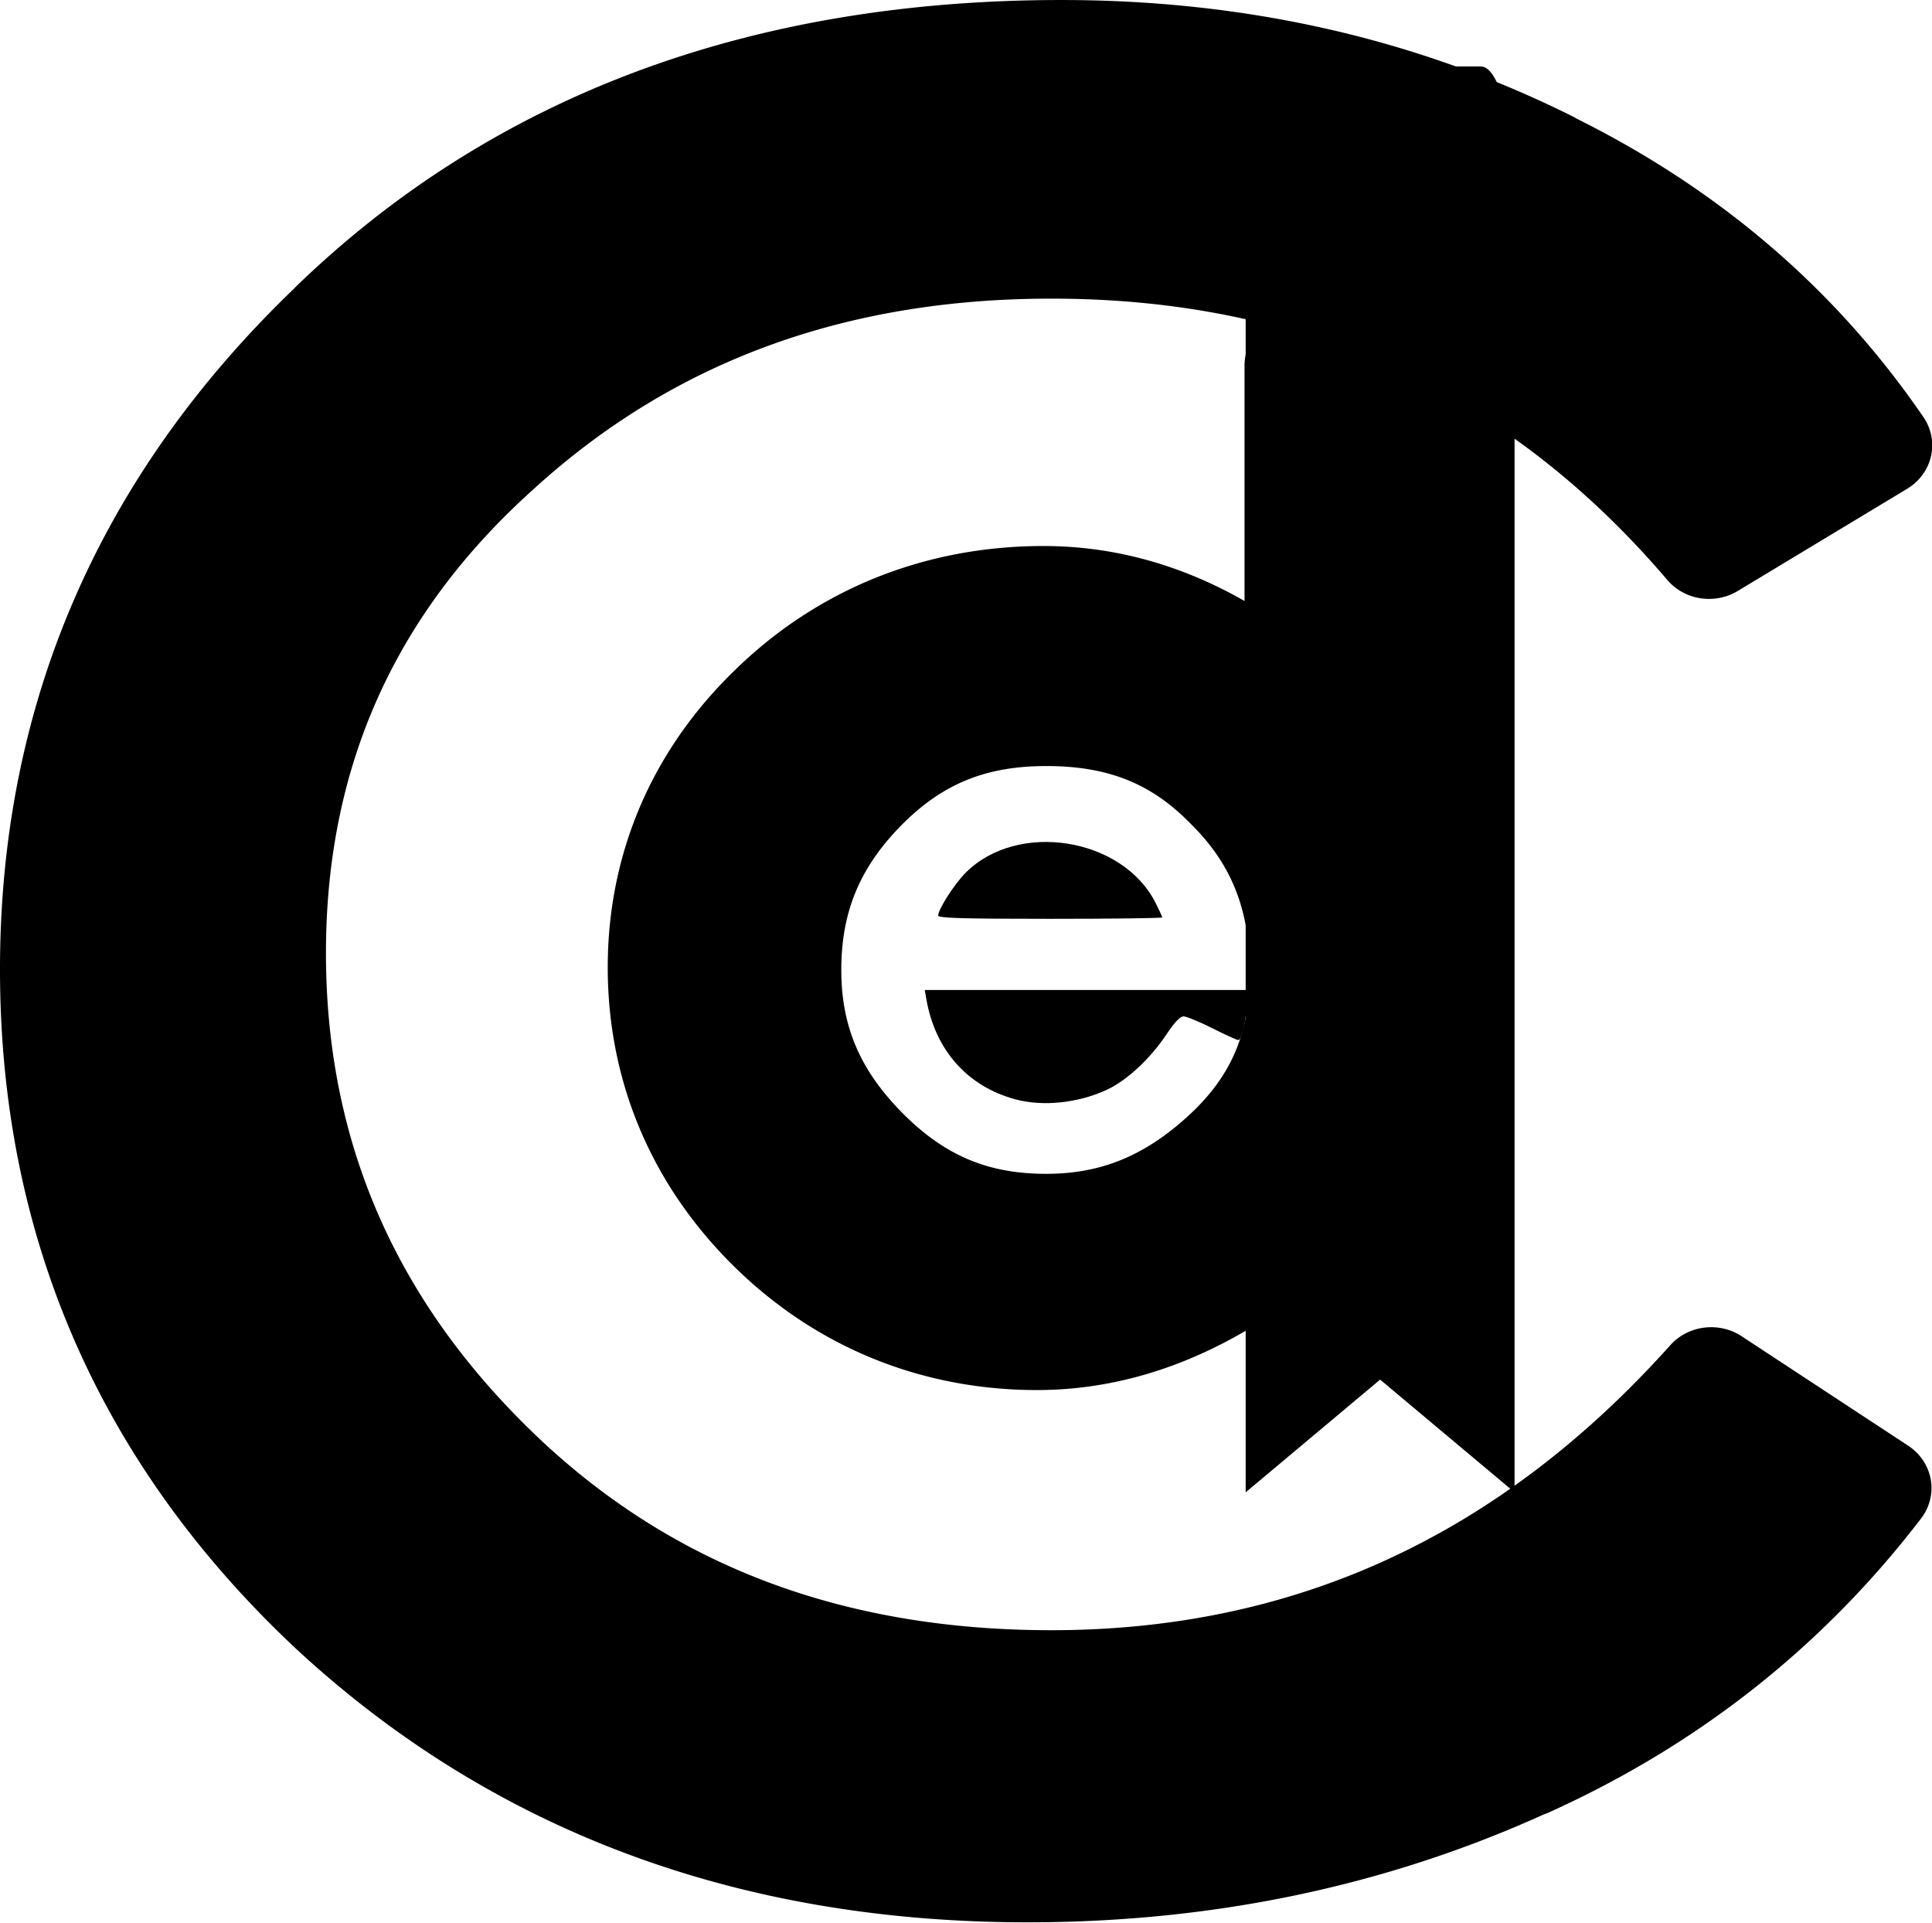<?xml version="1.0" encoding="UTF-8" standalone="no"?>
<svg
   xmlns:dc="http://purl.org/dc/elements/1.1/"
   xmlns:cc="http://creativecommons.org/ns#"
   xmlns:rdf="http://www.w3.org/1999/02/22-rdf-syntax-ns#"
   xmlns:svg="http://www.w3.org/2000/svg"
   xmlns="http://www.w3.org/2000/svg"
   xmlns:sodipodi="http://sodipodi.sourceforge.net/DTD/sodipodi-0.dtd"
   xmlns:inkscape="http://www.inkscape.org/namespaces/inkscape"
   width="182.829mm"
   height="181.95mm"
   viewBox="0 0 182.829 181.95"
   version="1.1"
   id="svg8"
   sodipodi:docname="logo-codever-full-black-white.svg"
   inkscape:version="1.0.2 (e86c8708, 2021-01-15)">
  <defs
     id="defs2" />
  <sodipodi:namedview
     id="base"
     pagecolor="#ffffff"
     bordercolor="#666666"
     borderopacity="1.0"
     inkscape:pageopacity="0.0"
     inkscape:pageshadow="2"
     inkscape:zoom="1.0622952"
     inkscape:cx="145.83449"
     inkscape:cy="327.63756"
     inkscape:document-units="mm"
     inkscape:current-layer="layer7"
     inkscape:document-rotation="0"
     showgrid="false"
     inkscape:window-width="1920"
     inkscape:window-height="1082"
     inkscape:window-x="1753"
     inkscape:window-y="1163"
     inkscape:window-maximized="0"
     inkscape:snap-text-baseline="true"
     inkscape:snap-center="false" />
  <g
     inkscape:groupmode="layer"
     id="layer4"
     inkscape:label="c-letter"
     style="display:inline"
     transform="translate(2.949,5.833)">
    <path
       id="text391"
       style="font-style:normal;font-variant:normal;font-weight:normal;font-stretch:normal;font-size:225.507px;line-height:1.25;font-family:'Heiti SC';-inkscape-font-specification:'Heiti SC, Normal';font-variant-ligatures:normal;font-variant-caps:normal;font-variant-numeric:normal;font-variant-east-asian:normal;fill:#000000;stroke-width:1.175"
       sodipodi:type="inkscape:offset"
       inkscape:radius="3.5554283"
       inkscape:original="M 68.289062 0.61523438 C 48.446858 0.61523438 32.578595 6.848009 20.197266 19.375 A 2.1358711 2.1358711 0 0 1 20.1875 19.382812 C 7.7641621 31.806151 1.6445313 46.567197 1.6445312 64.103516 C 1.6445313 81.645695 7.6926664 96.244895 19.955078 108.36133 C 32.354742 120.46491 47.565994 126.46289 66.035156 126.46289 C 77.922544 126.46289 88.859612 124.05126 98.939453 119.23047 A 2.1358711 2.1358711 0 0 1 98.951172 119.22461 C 108.49049 114.72751 116.1814 108.28557 122.26562 99.982422 L 111.25 92.410156 C 99.416161 106.22106 84.724339 113.36914 67.613281 113.36914 C 52.859071 113.36913 40.390943 108.38534 30.6875 98.525391 C 21.017837 88.699765 16.091797 76.706017 16.091797 62.974609 C 16.091797 49.236686 21.116859 37.503027 30.972656 28.271484 C 30.973715 28.270492 30.97355 28.26857 30.974609 28.267578 C 40.823748 18.893781 53.178988 14.160156 67.613281 14.160156 C 85.26807 14.160156 99.936327 21.23261 111.10742 34.927734 L 122.3125 27.859375 C 116.9022 19.583334 109.70911 13.030568 100.46289 8.2714844 A 2.1358711 2.1358711 0 0 1 100.45117 8.265625 C 90.687787 3.1653467 80.004673 0.61523438 68.289062 0.61523438 z "
       d="m 68.289,-2.939 c -20.584,0 -37.581,6.625 -50.615,19.809 -0.001,0.001 -9.46e-4,0.003 -0.002,0.004 -9.96e-4,0.001 -0.003,9.45e-4 -0.004,0.002 a 3.556,3.556 0 0 0 -0.146,0.16 C 4.622,30.011 -1.91,45.816 -1.91,64.104 c 1e-7,18.359 6.505,34.078 19.367,46.787 a 3.556,3.556 0 0 0 0.014,0.016 c 13.02,12.709 29.326,19.111 48.564,19.111 12.253,0 23.65,-2.497 34.135,-7.457 a 3.556,3.556 0 0 0 0.297,-0.119 c 0.002,-0.001 0.004,-0.003 0.006,-0.004 10.054,-4.741 18.251,-11.607 24.66,-20.354 a 3.556,3.556 0 0 0 -0.854,-5.031 l -11.016,-7.572 a 3.556,3.556 0 0 0 -4.713,0.617 C 97.269,103.265 83.734,109.814 67.613,109.814 53.66,109.814 42.276,105.233 33.221,96.031 24.142,86.806 19.646,75.856 19.646,62.975 c 0,-12.871 4.557,-23.491 13.756,-32.107 10e-7,-10e-7 0.002,-0.004 0.002,-0.004 -10e-7,1e-6 0.002,-0.002 0.002,-0.002 a 3.556,3.556 0 0 0 0.02,-0.018 c 9.207,-8.762 20.531,-13.129 34.188,-13.129 16.705,0 30.152,6.482 40.738,19.461 a 3.556,3.556 0 0 0 4.652,0.76 l 11.205,-7.068 a 3.556,3.556 0 0 0 1.08,-4.953 C 119.618,17.239 111.992,10.29 102.373,5.277 a 3.556,3.556 0 0 0 -0.254,-0.15 3.556,3.556 0 0 0 -0.021,-0.012 c -0.003,-0.002 -0.005,-0.004 -0.008,-0.006 l -0.002,0.002 C 91.815,-0.253 80.517,-2.939 68.289,-2.939 Z m 30.562,14.381 a 3.556,3.556 0 0 0 0.031,0.014 v 0.002 c -2.661,-1.32 2.621,1.321 -0.031,-0.016 z M 22.426,22.145 c -2.314,1.862 2.3,-1.827 -0.025,0.021 v -0.002 a 3.556,3.556 0 0 0 0.025,-0.02 z"
       transform="matrix(1.431,0,0,1.368,-0.216,-1.811)" />
  </g>
  <g
     inkscape:groupmode="layer"
     id="layer5"
     inkscape:label="o-letter"
     style="display:inline"
     transform="translate(2.949,5.833)">
    <g
       aria-label="o"
       transform="matrix(1.406,0,0,1.311,1.338,0.302)"
       id="text395"
       style="font-style:normal;font-variant:normal;font-weight:300;font-stretch:normal;font-size:157.467px;line-height:1.25;font-family:'Heiti SC';-inkscape-font-specification:'Heiti SC, Light';font-variant-ligatures:normal;font-variant-caps:normal;font-variant-numeric:normal;font-variant-east-asian:normal;fill:none;stroke-width:0.984">
      <path
         id="path509"
         style="font-style:normal;font-variant:normal;font-weight:300;font-stretch:normal;font-size:157.467px;font-family:'Heiti SC';-inkscape-font-specification:'Heiti SC, Light';font-variant-ligatures:normal;font-variant-caps:normal;font-variant-numeric:normal;font-variant-east-asian:normal;fill:none;stroke-width:0.984"
         sodipodi:type="inkscape:offset"
         inkscape:radius="4.1392293"
         inkscape:original="M 66.125 20.367188 C 54.05253 20.367187 43.764936 24.724326 35.261719 33.4375 C 26.863479 42.150674 22.664062 52.649215 22.664062 64.931641 C 22.664062 77.004111 26.863479 87.396202 35.261719 96.109375 C 43.659958 104.71757 54.000777 109.02148 66.283203 109.02148 C 78.565628 109.02148 88.853222 104.71757 97.146484 96.109375 C 105.54473 87.396202 109.74414 76.950885 109.74414 64.773438 C 109.74414 52.59599 105.4915 42.150674 96.988281 33.4375 C 88.590041 24.724326 78.302447 20.367188 66.125 20.367188 z M 66.125 30.917969 C 75.048129 30.917969 82.711576 34.330727 89.115234 41.154297 C 95.62387 47.872889 98.878906 55.849827 98.878906 65.087891 C 98.878906 74.430933 95.677096 82.409824 89.273438 89.023438 C 82.974758 95.532073 75.20486 98.787109 65.966797 98.787109 C 56.833711 98.787109 49.170264 95.532074 42.976562 89.023438 C 36.782861 82.514802 33.6875 74.589136 33.6875 65.246094 C 33.6875 55.903052 36.889311 47.872889 43.292969 41.154297 C 49.696626 34.330727 57.306848 30.917969 66.125 30.917969 z "
         d="m 66.125,16.229 c -13.068,-10e-7 -24.639,4.905 -33.826,14.318 a 4.14,4.14 0 0 0 -0.018,0.018 c -9.073,9.413 -13.756,21.141 -13.756,34.367 0,13.032 4.695,24.65 13.756,34.051 A 4.14,4.14 0 0 0 32.299,99 c 9.103,9.33 20.735,14.16 33.984,14.16 13.249,0 24.842,-4.836 33.844,-14.18 9.066,-9.407 13.756,-21.078 13.756,-34.207 0,-13.138 -4.754,-24.817 -13.926,-34.219 C 90.867,21.129 79.285,16.229 66.125,16.229 Z m 0,18.828 c 7.868,0 14.225,2.806 19.973,8.93 a 4.14,4.14 0 0 0 0.045,0.049 c 5.849,6.038 8.598,12.787 8.598,21.053 0,8.397 -2.715,15.143 -8.441,21.057 -5.595,5.782 -12.066,8.504 -20.332,8.504 -8.15,0 -14.499,-2.706 -19.992,-8.479 -5.512,-5.792 -8.148,-12.495 -8.148,-20.924 0,-8.397 2.72,-15.211 8.463,-21.236 a 4.14,4.14 0 0 0 0.021,-0.023 C 52.066,37.854 58.375,35.057 66.125,35.057 Z" />
    </g>
  </g>
  <g
     inkscape:groupmode="layer"
     id="layer6"
     inkscape:label="d-letter"
     style="display:inline"
     transform="translate(2.949,5.833)">
    <path
       id="text399"
       style="font-style:normal;font-variant:normal;font-weight:normal;font-stretch:normal;font-size:101.712px;line-height:1.25;font-family:'Heiti SC';-inkscape-font-specification:'Heiti SC, Normal';font-variant-ligatures:normal;font-variant-caps:normal;font-variant-numeric:normal;font-variant-east-asian:normal;fill:#000000;stroke-width:1.06"
       sodipodi:type="inkscape:offset"
       inkscape:radius="4.8443646"
       inkscape:original="M 86.568359 17.076172 L 86.568359 46.369141 C 81.075911 39.791765 74.260007 36.501953 66.123047 36.501953 C 58.053895 36.501953 51.206189 39.384758 45.578125 45.148438 C 39.950061 50.844309 37.134766 57.72577 37.134766 65.794922 C 37.134766 73.864074 39.916307 80.781242 45.476562 86.544922 C 51.036818 92.308602 57.749507 95.189453 65.615234 95.189453 C 73.54877 95.189453 80.533447 91.86784 86.568359 85.222656 L 86.568359 93.359375 L 94.806641 93.359375 L 94.806641 17.076172 L 86.568359 17.076172 z M 66.326172 44.638672 C 72.293276 44.638672 77.211116 46.707462 81.076172 50.84375 C 85.009036 54.91223 86.974609 60.032597 86.974609 66.203125 C 86.974609 72.305845 84.872065 77.35675 80.667969 81.357422 C 76.463873 85.358094 71.683004 87.359375 66.326172 87.359375 C 60.6303 87.359375 55.748167 85.223076 51.679688 80.951172 C 47.611208 76.679268 45.578125 71.693919 45.578125 65.998047 C 45.578125 60.234367 47.543699 55.250971 51.476562 51.046875 C 55.477234 46.774971 60.426876 44.638672 66.326172 44.638672 z "
       d="m 86.568,12.232 a 4.845,4.845 0 0 0 -4.844,4.844 v 19.035 c -4.696,-2.804 -9.936,-4.453 -15.602,-4.453 -9.213,0 -17.557,3.508 -23.99,10.086 -0.001,0.001 -0.003,0.003 -0.004,0.004 -6.429,6.508 -9.838,14.853 -9.838,24.047 0,9.182 3.355,17.537 9.699,24.113 6.353,6.585 14.576,10.125 23.625,10.125 5.895,0 11.413,-1.83 16.43,-4.945 a 4.845,4.845 0 0 0 4.523,3.115 h 8.238 a 4.845,4.845 0 0 0 4.844,-4.844 V 17.076 a 4.845,4.845 0 0 0 -4.844,-4.844 z m -20.242,37.25 c 4.847,0 8.195,1.441 11.211,4.668 a 4.845,4.845 0 0 0 0.057,0.061 c 3.082,3.188 4.537,6.85 4.537,11.992 0,4.99 -1.489,8.491 -4.803,11.645 -3.46,3.292 -6.852,4.668 -11.002,4.668 -4.485,0 -7.849,-1.452 -11.139,-4.906 -3.326,-3.493 -4.766,-7.068 -4.766,-11.611 0,-4.661 1.413,-8.244 4.59,-11.641 l 0.002,-0.002 c 3.188,-3.403 6.584,-4.873 11.312,-4.873 z"
       transform="matrix(1.219,0,0,1.168,15.201,8.854)" />
  </g>
  <g
     inkscape:groupmode="layer"
     id="layer7"
     inkscape:label="e-letter"
     style="display:inline"
     transform="translate(2.949,5.833)">
    <path
       id="text403"
       style="font-style:normal;font-variant:normal;font-weight:normal;font-stretch:normal;font-size:52.917px;line-height:1.25;font-family:'Heiti SC';-inkscape-font-specification:'Heiti SC, Normal';font-variant-ligatures:normal;font-variant-caps:normal;font-variant-numeric:normal;font-variant-east-asian:normal;fill:none;stroke-width:1.283"
       sodipodi:type="inkscape:offset"
       inkscape:radius="0.7683714"
       inkscape:original="M 67.416016 48.744141 C 63.217958 48.744141 59.689533 50.243575 56.832031 53.242188 C 54.009807 56.2408 52.599609 59.839051 52.599609 64.037109 C 52.599609 68.235167 54.009807 71.835371 56.832031 74.833984 C 59.654255 77.797319 63.235049 79.277344 67.574219 79.277344 C 70.713943 79.277344 73.412143 78.555765 75.669922 77.109375 C 77.927701 75.627707 79.886865 73.350419 81.544922 70.28125 L 77.839844 68.376953 C 75.405676 72.927789 71.879204 75.203125 67.257812 75.203125 C 64.541422 75.203125 62.194307 74.250704 60.21875 72.345703 C 58.278471 70.405424 57.221311 67.84883 57.044922 64.673828 L 82.337891 64.673828 C 82.232057 59.734936 80.767536 55.853474 77.945312 53.03125 C 75.123089 50.173748 71.614074 48.744141 67.416016 48.744141 z M 67.416016 52.978516 C 69.850184 52.978516 72.00137 53.667135 73.871094 55.042969 C 75.740817 56.418803 76.941536 58.341101 77.470703 60.810547 L 57.574219 60.810547 C 59.196998 55.589433 62.477124 52.978516 67.416016 52.978516 z "
       d="m 67.416,47.977 c -4.381,0 -8.153,1.602 -11.141,4.736 a 0.768,0.768 0 0 0 -0.002,0.002 c -2.945,3.129 -4.441,6.952 -4.441,11.322 0,4.37 1.496,8.195 4.441,11.324 a 0.768,0.768 0 0 0 0.002,0.002 c 2.958,3.106 6.785,4.682 11.299,4.682 3.257,0 6.116,-0.755 8.51,-2.289 a 0.768,0.768 0 0 0 0.008,-0.004 c 2.389,-1.568 4.426,-3.953 6.129,-7.105 a 0.768,0.768 0 0 0 -0.324,-1.049 l -3.705,-1.904 a 0.768,0.768 0 0 0 -1.029,0.32 c -2.339,4.373 -5.535,6.422 -9.904,6.422 -2.534,0 -4.653,-0.859 -6.5,-2.639 -1.617,-1.619 -2.474,-3.756 -2.771,-6.355 h 24.352 a 0.768,0.768 0 0 0 0.768,-0.783 C 82.997,59.578 81.467,55.469 78.492,52.492 l -0.002,-0.002 c -2.956,-2.992 -6.703,-4.514 -11.074,-4.514 z m 0,5.77 c 2.289,0 4.258,0.634 6,1.916 1.459,1.074 2.365,2.567 2.939,4.381 H 58.752 c 0.755,-1.941 1.715,-3.5 2.979,-4.506 1.493,-1.188 3.351,-1.791 5.686,-1.791 z"
       transform="matrix(1.242,0,0,1.205,12.313,8.826)" />
  </g>
  <g
     inkscape:groupmode="layer"
     id="layer3"
     inkscape:label="bookmark"
     style="display:inline"
     transform="translate(2.949,5.833)">
    <path
       fill="currentColor"
       d="M 114.931,135.368 V 13.106 c 0,-6.985 1.424,-12.648 3.181,-12.648 h 19.084 c 1.757,0 3.181,5.663 3.181,12.648 V 135.368 l -12.723,-10.664 z"
       id="path405"
       style="fill:#000000;stroke-width:0.132"
       sodipodi:nodetypes="cssssccc" />
    <path
       style="fill:#000000;stroke-width:0.941"
       d="m 315.833,301.137 c 0.017,-2.264 5.83,-11.301 9.863,-15.334 18.513,-18.513 55.911,-12.579 67.731,10.747 1.327,2.618 2.412,4.986 2.412,5.262 0,0.276 -18.003,0.502 -40.008,0.502 -31.383,0 -40.006,-0.254 -39.999,-1.177 z"
       id="path243"
       transform="matrix(0.265,0,0,0.265,2.137,0.991)" />
    <path
       style="fill:#000000;stroke-width:0.941"
       d="m 343.36,366.754 c -16.989,-4.575 -28.501,-17.463 -31.701,-35.494 l -0.627,-3.53 h 57.465 57.465 v 4.761 c 0,5.506 -1.715,13.125 -2.955,13.125 -0.467,0 -4.644,-1.906 -9.283,-4.236 -4.639,-2.33 -9.258,-4.236 -10.264,-4.236 -1.214,0 -3.256,2.146 -6.075,6.386 -5.857,8.81 -14.359,16.672 -21.559,19.937 -10.334,4.686 -22.646,5.932 -32.469,3.287 z"
       id="path245"
       transform="matrix(0.265,0,0,0.265,2.137,0.991)" />
  </g>
</svg>
